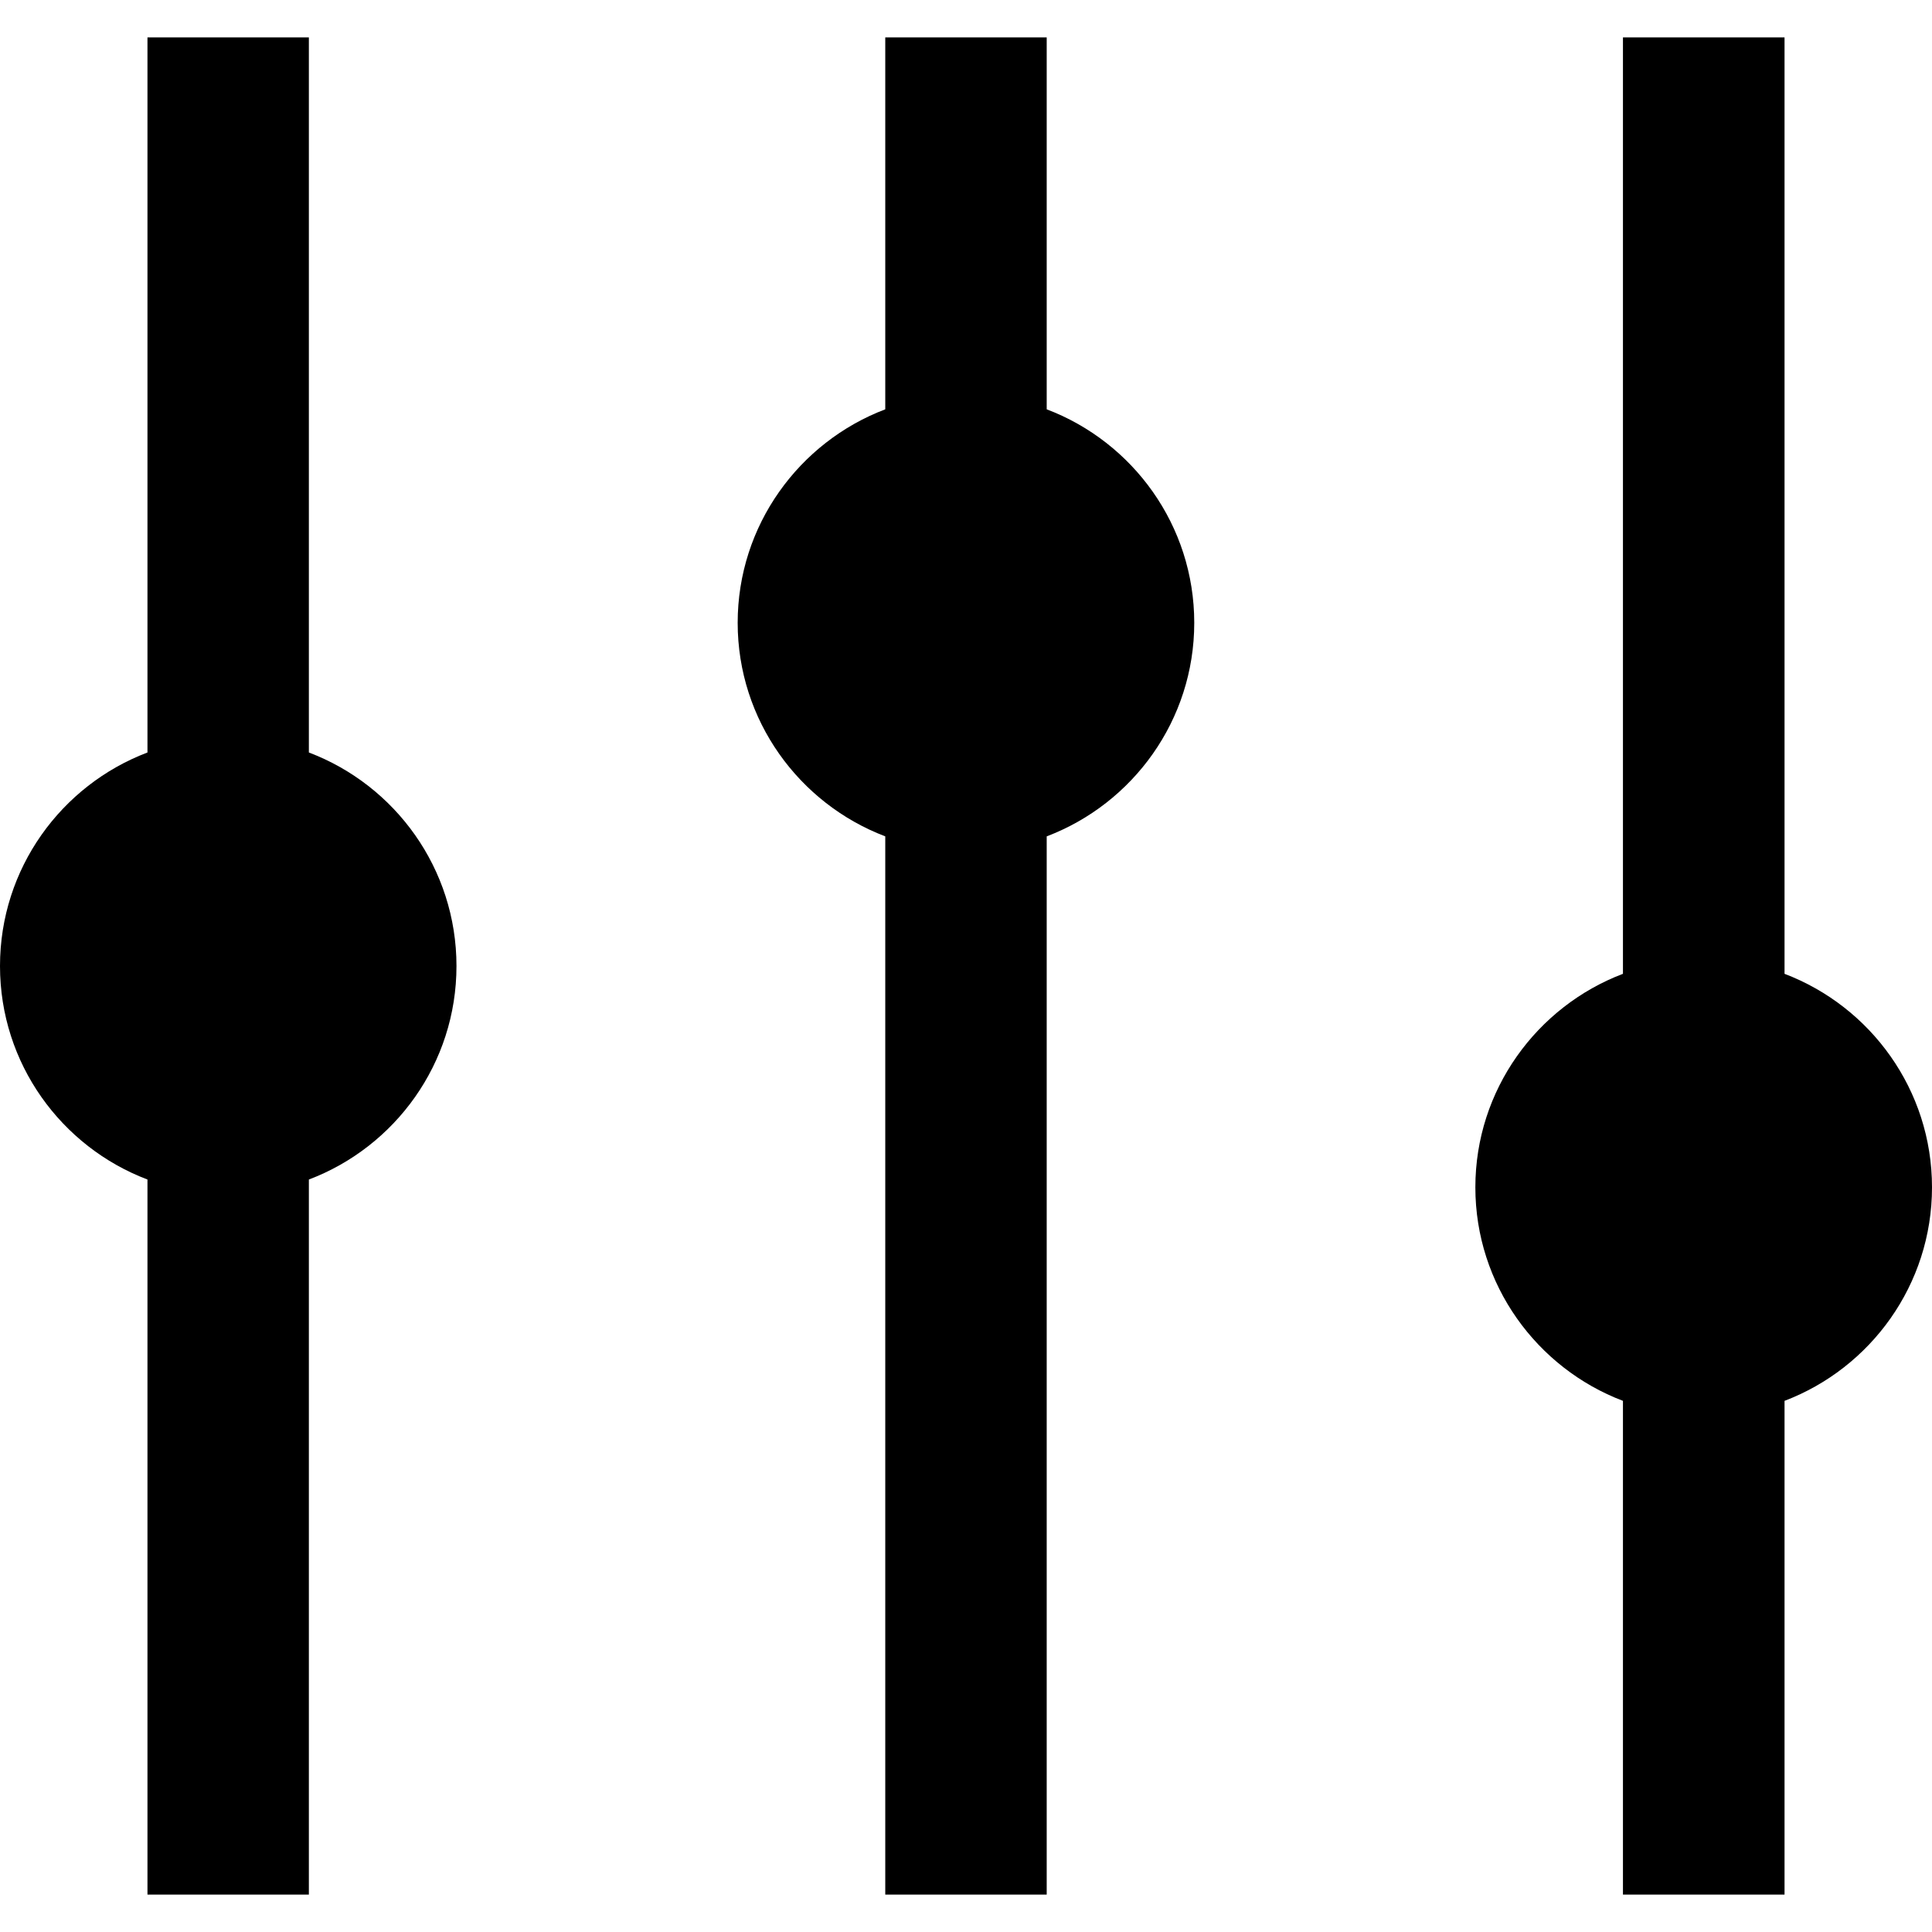 <?xml version="1.0" encoding="iso-8859-1"?>
<!-- Generator: Adobe Illustrator 18.0.0, SVG Export Plug-In . SVG Version: 6.00 Build 0)  -->
<!DOCTYPE svg PUBLIC "-//W3C//DTD SVG 1.1//EN" "http://www.w3.org/Graphics/SVG/1.1/DTD/svg11.dtd">
<svg version="1.1" id="Capa_1" xmlns="http://www.w3.org/2000/svg" xmlns:xlink="http://www.w3.org/1999/xlink" x="0px" y="0px"
	 viewBox="0 0 316.738 316.738" style="enable-background:new 0 0 316.738 316.738;" xml:space="preserve">
<g>
	<g>
		<path d="M50.637,123.365V6.135H24.176v117.232C10.049,128.725,0,142.385,0,158.374c0,15.976,10.049,29.644,24.176,35v117.229
			h26.461V193.376c14.135-5.355,24.199-19.024,24.199-35.002C74.836,142.383,64.771,128.721,50.637,123.365z"/>
	</g>
	<g>
		<path d="M171.6,67.103V6.135h-26.467v60.97c-14.123,5.367-24.197,19.029-24.197,35c0,15.972,10.074,29.641,24.197,35.01v173.489
			H171.6V137.116c14.133-5.368,24.189-19.04,24.189-35.012C195.789,86.132,185.732,72.47,171.6,67.103z"/>
	</g>
	<g>
		<path d="M316.738,194.651c0-15.973-10.064-29.634-24.176-35V6.135h-26.49v153.515c-14.113,5.364-24.197,19.027-24.197,35.002
			c0,15.974,10.084,29.645,24.197,35.009v80.943h26.49v-80.945C306.674,224.292,316.738,210.623,316.738,194.651z"/>
	</g>
</g>
<g>
</g>
<g>
</g>
<g>
</g>
<g>
</g>
<g>
</g>
<g>
</g>
<g>
</g>
<g>
</g>
<g>
</g>
<g>
</g>
<g>
</g>
<g>
</g>
<g>
</g>
<g>
</g>
<g>
</g>
</svg>
